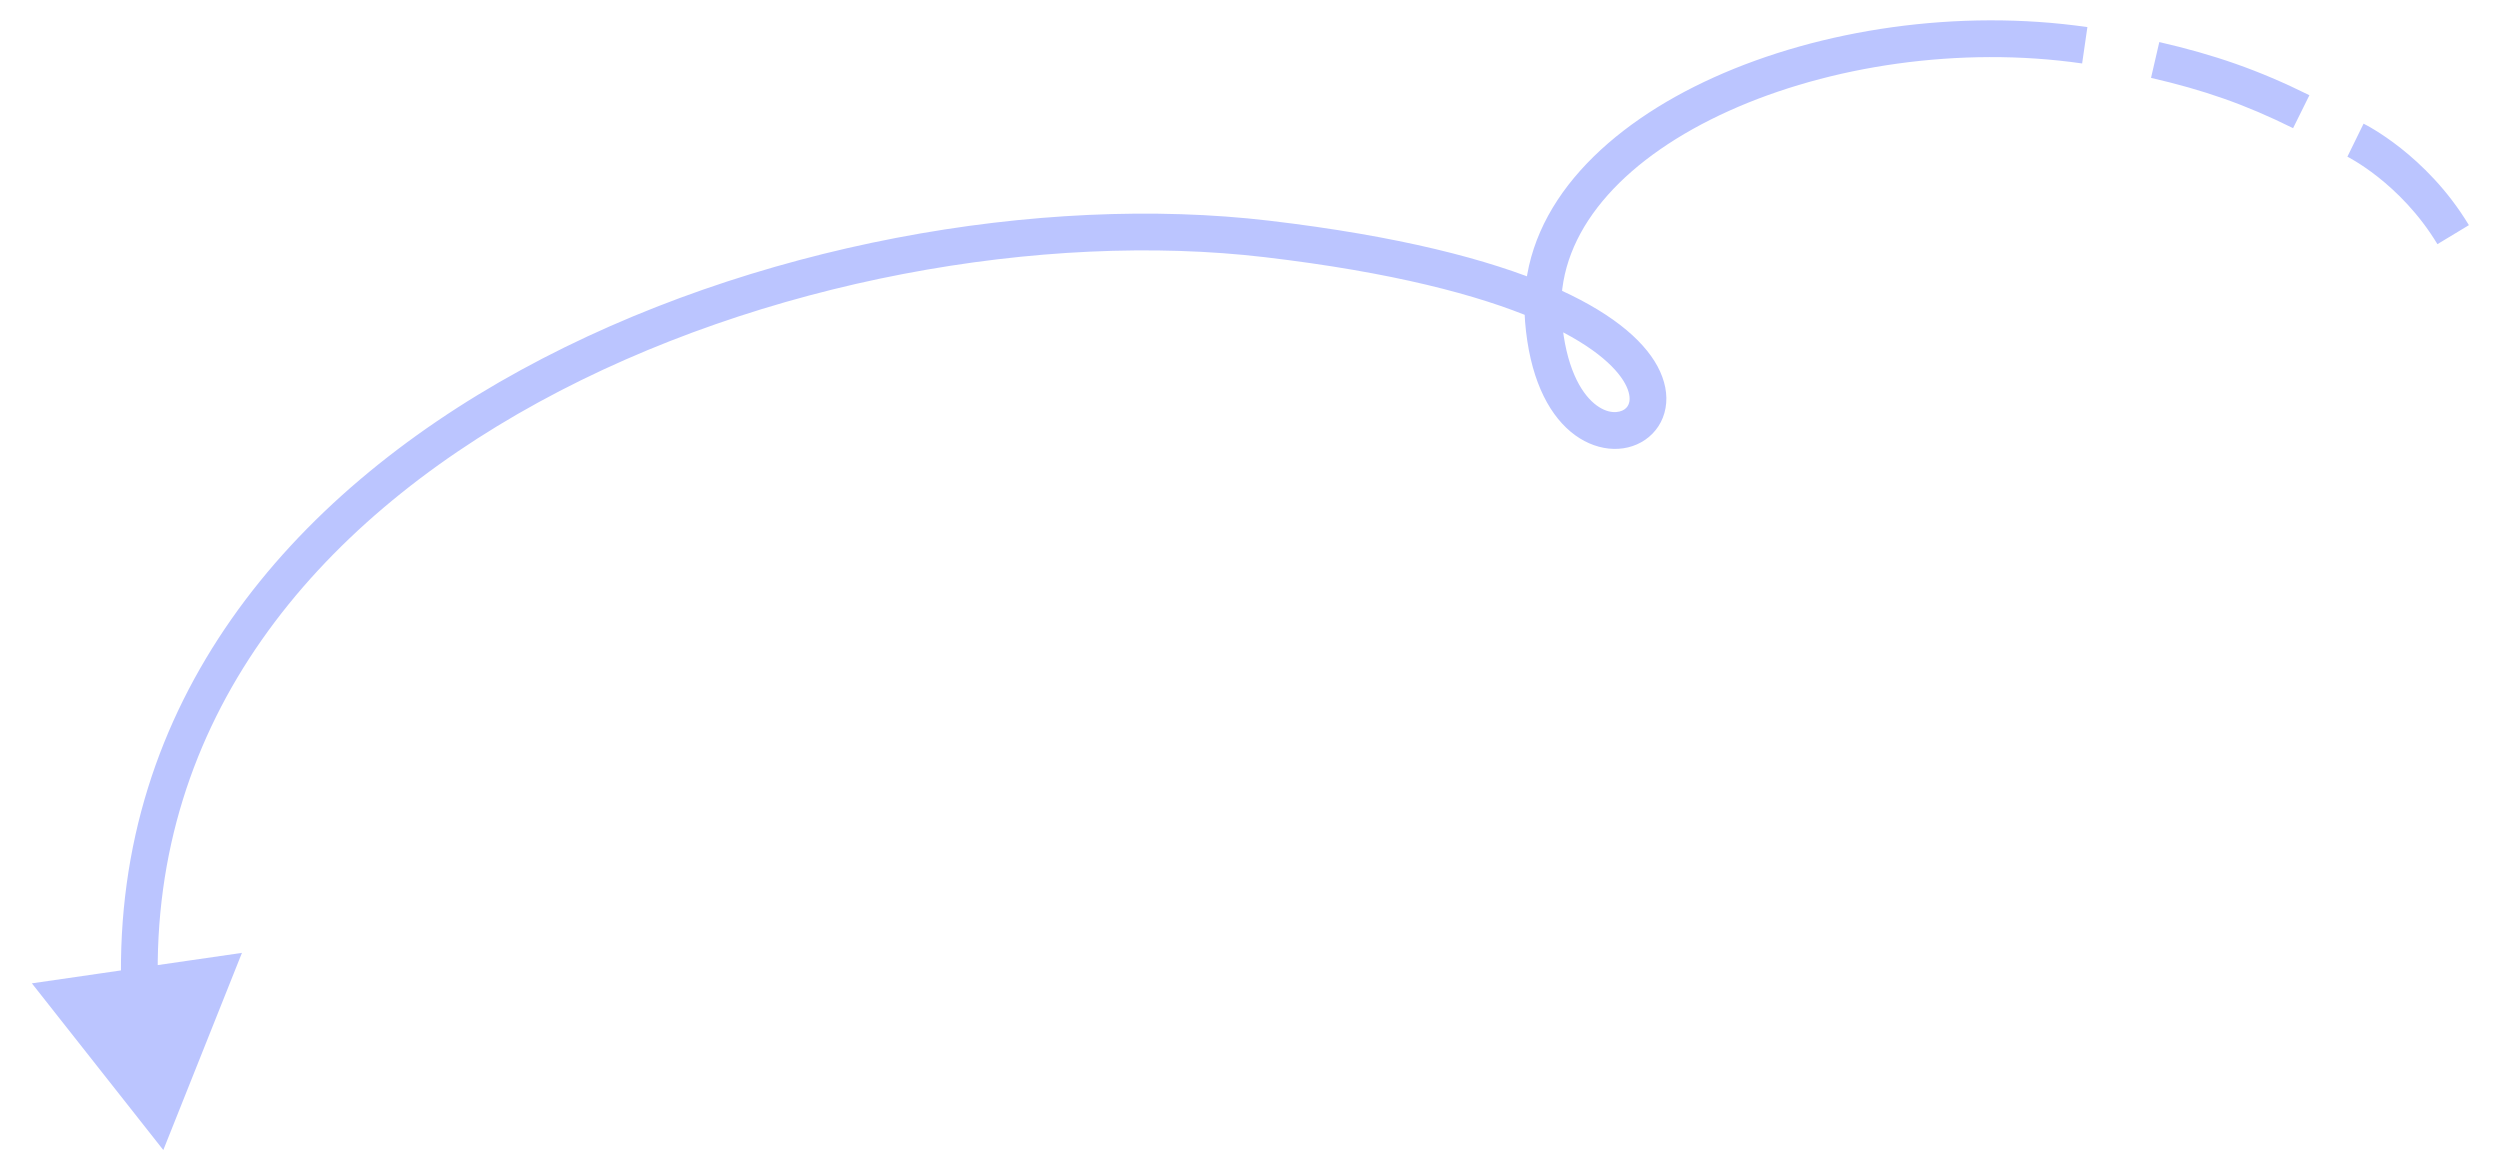 <svg width="68" height="32" viewBox="0 0 68 32" fill="none" xmlns="http://www.w3.org/2000/svg">
<path d="M4.442 31.281L0.867 26.747L6.581 25.918L4.442 31.281ZM34.459 6.499L34.517 6.002L34.459 6.499ZM41.98 8.71L41.482 8.751L41.482 8.751L41.98 8.71ZM3.296 26.84C3.092 19.094 7.877 13.507 14.168 10.065C20.452 6.627 28.321 5.273 34.517 6.002L34.4 6.995C28.407 6.29 20.747 7.605 14.648 10.942C8.556 14.276 4.104 19.571 4.295 26.813L3.296 26.84ZM34.517 6.002C38.045 6.418 40.5 7.057 42.162 7.766L41.77 8.686C40.225 8.027 37.873 7.404 34.4 6.995L34.517 6.002ZM42.162 7.766C43.754 8.446 44.678 9.213 45.084 9.963C45.289 10.344 45.368 10.734 45.303 11.098C45.239 11.464 45.035 11.766 44.748 11.963C44.171 12.357 43.36 12.278 42.72 11.741C42.079 11.204 41.602 10.224 41.482 8.751L42.478 8.669C42.586 9.984 42.996 10.668 43.362 10.975C43.73 11.283 44.047 11.23 44.183 11.137C44.253 11.09 44.302 11.02 44.319 10.924C44.336 10.825 44.325 10.662 44.204 10.438C43.955 9.978 43.273 9.328 41.77 8.686L42.162 7.766ZM58.733 1.144C60.237 1.491 61.426 1.901 62.816 2.59L62.372 3.486C61.057 2.834 59.944 2.45 58.508 2.118L58.733 1.144ZM41.482 8.751C41.467 8.57 41.462 8.391 41.466 8.214L42.466 8.239C42.462 8.38 42.466 8.524 42.478 8.669L41.482 8.751ZM41.466 8.214C41.532 5.522 43.738 3.404 46.617 2.105C49.523 0.793 53.274 0.232 56.777 0.737L56.634 1.726C53.316 1.249 49.757 1.785 47.028 3.016C44.272 4.26 42.518 6.13 42.466 8.239L41.466 8.214ZM66.298 6.641C65.792 5.803 65.173 5.204 64.68 4.814C64.433 4.62 64.22 4.479 64.071 4.388C63.996 4.342 63.938 4.309 63.9 4.289C63.88 4.278 63.866 4.271 63.858 4.266C63.853 4.264 63.851 4.263 63.849 4.262C63.848 4.262 63.848 4.261 63.848 4.261C63.848 4.261 63.848 4.262 63.848 4.262C63.849 4.262 63.849 4.262 63.849 4.262C63.849 4.262 63.849 4.262 63.849 4.262C63.849 4.262 63.849 4.262 64.069 3.813C64.289 3.364 64.289 3.364 64.289 3.364C64.289 3.364 64.289 3.364 64.289 3.364C64.29 3.364 64.29 3.364 64.29 3.364C64.291 3.365 64.291 3.365 64.292 3.365C64.294 3.366 64.296 3.367 64.298 3.368C64.302 3.371 64.308 3.374 64.316 3.378C64.331 3.385 64.352 3.396 64.377 3.41C64.429 3.438 64.502 3.479 64.591 3.534C64.77 3.643 65.017 3.807 65.299 4.029C65.862 4.474 66.572 5.159 67.154 6.124L66.298 6.641Z" fill="#BBC5FF"/>
</svg>
